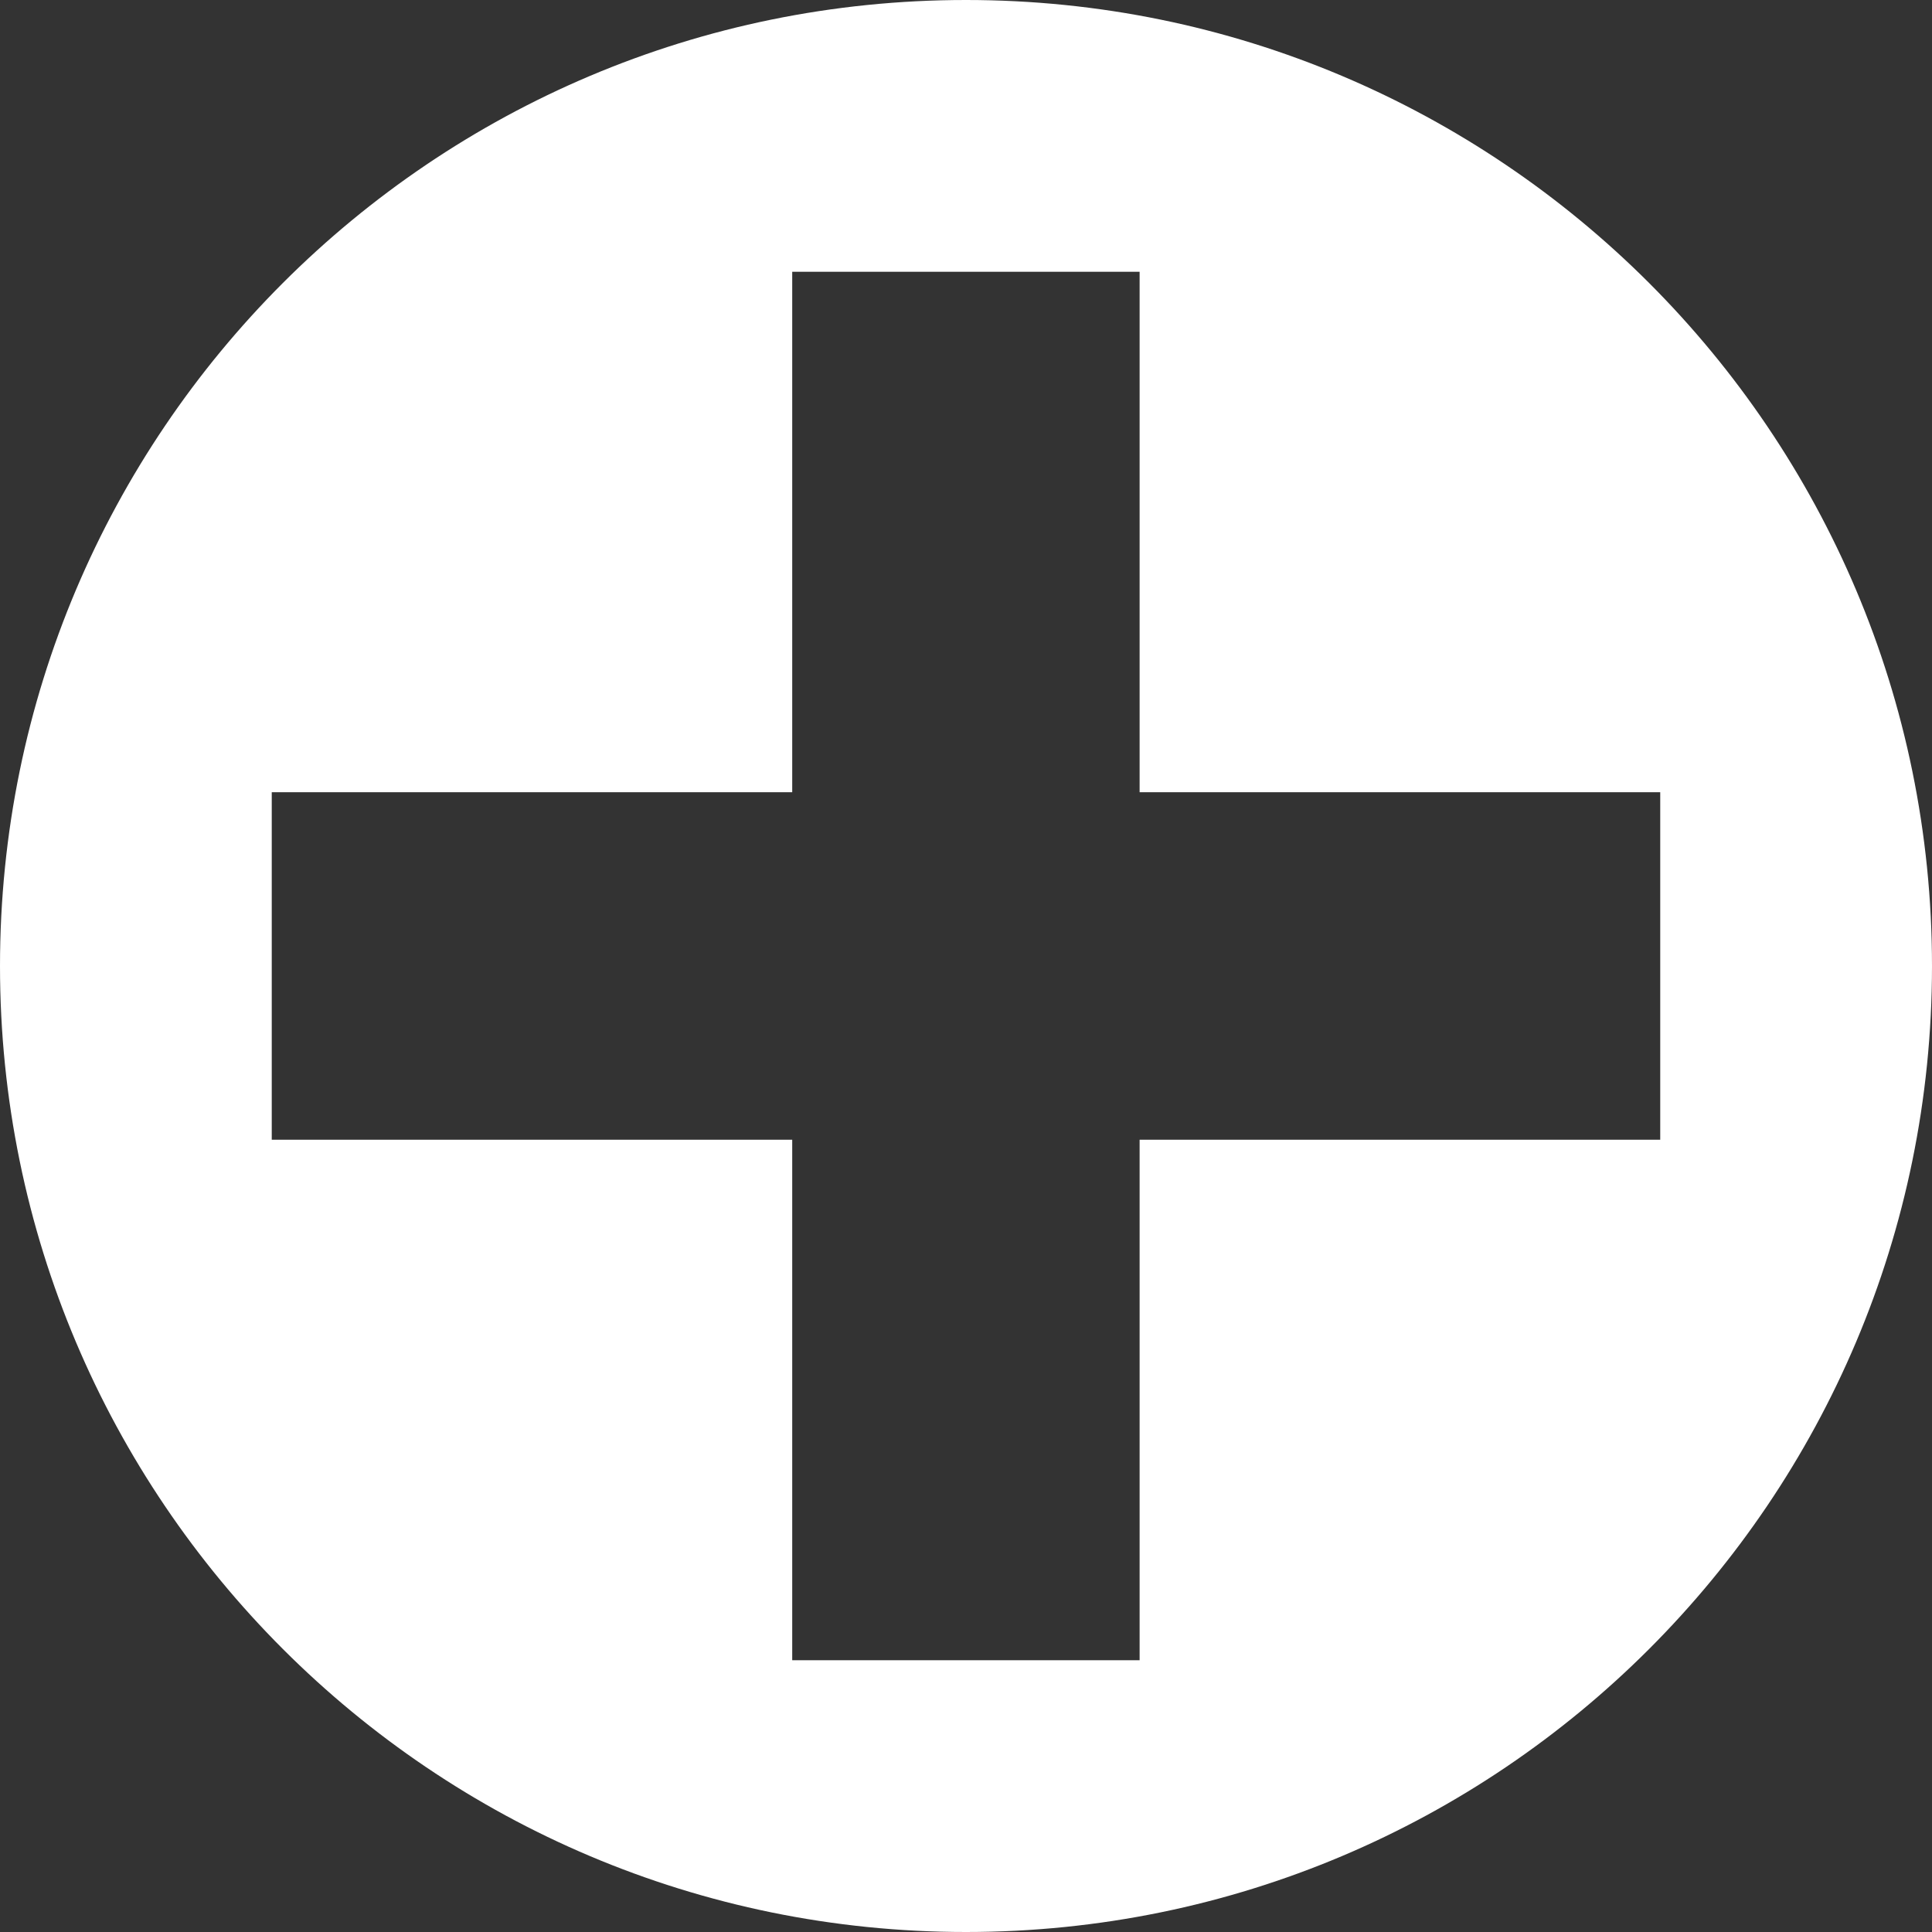 <?xml version="1.0" encoding="UTF-8" standalone="no"?>
<svg width="512px" height="512px" viewBox="0 0 512 512" version="1.1" xmlns="http://www.w3.org/2000/svg" xmlns:xlink="http://www.w3.org/1999/xlink">
    <rect x="0" y="0" width="512" height="512" fill="#333333" stroke="none"/>
    <!-- Generator: Sketch 39.1 (31720) - http://www.bohemiancoding.com/sketch -->
    <title>Slice 1</title>
    <desc>Created with Sketch.</desc>
    <defs></defs>
    <g id="Page-1" stroke="none" stroke-width="1" fill="none" fill-rule="evenodd">
        <g id="plus-circle" fill="#FFFFFF">
            <path d="M255.992,0 C114.616,0 0.001,114.609 0.001,256.003 C0.001,397.391 114.616,512 255.992,512 C397.381,512 511.999,397.391 511.999,256.003 C511.999,114.612 397.381,0 255.992,0 L255.992,0 Z M302.01,302.036 L302.01,439.972 L209.946,439.972 L209.946,302.036 L72.017,302.036 L72.017,209.945 L209.946,209.945 L209.946,72.019 L302.01,72.019 L302.01,209.945 L439.978,209.945 L439.978,302.036 L302.01,302.036 L302.01,302.036 Z" id="Shape"></path>
        </g>
    </g>
</svg>